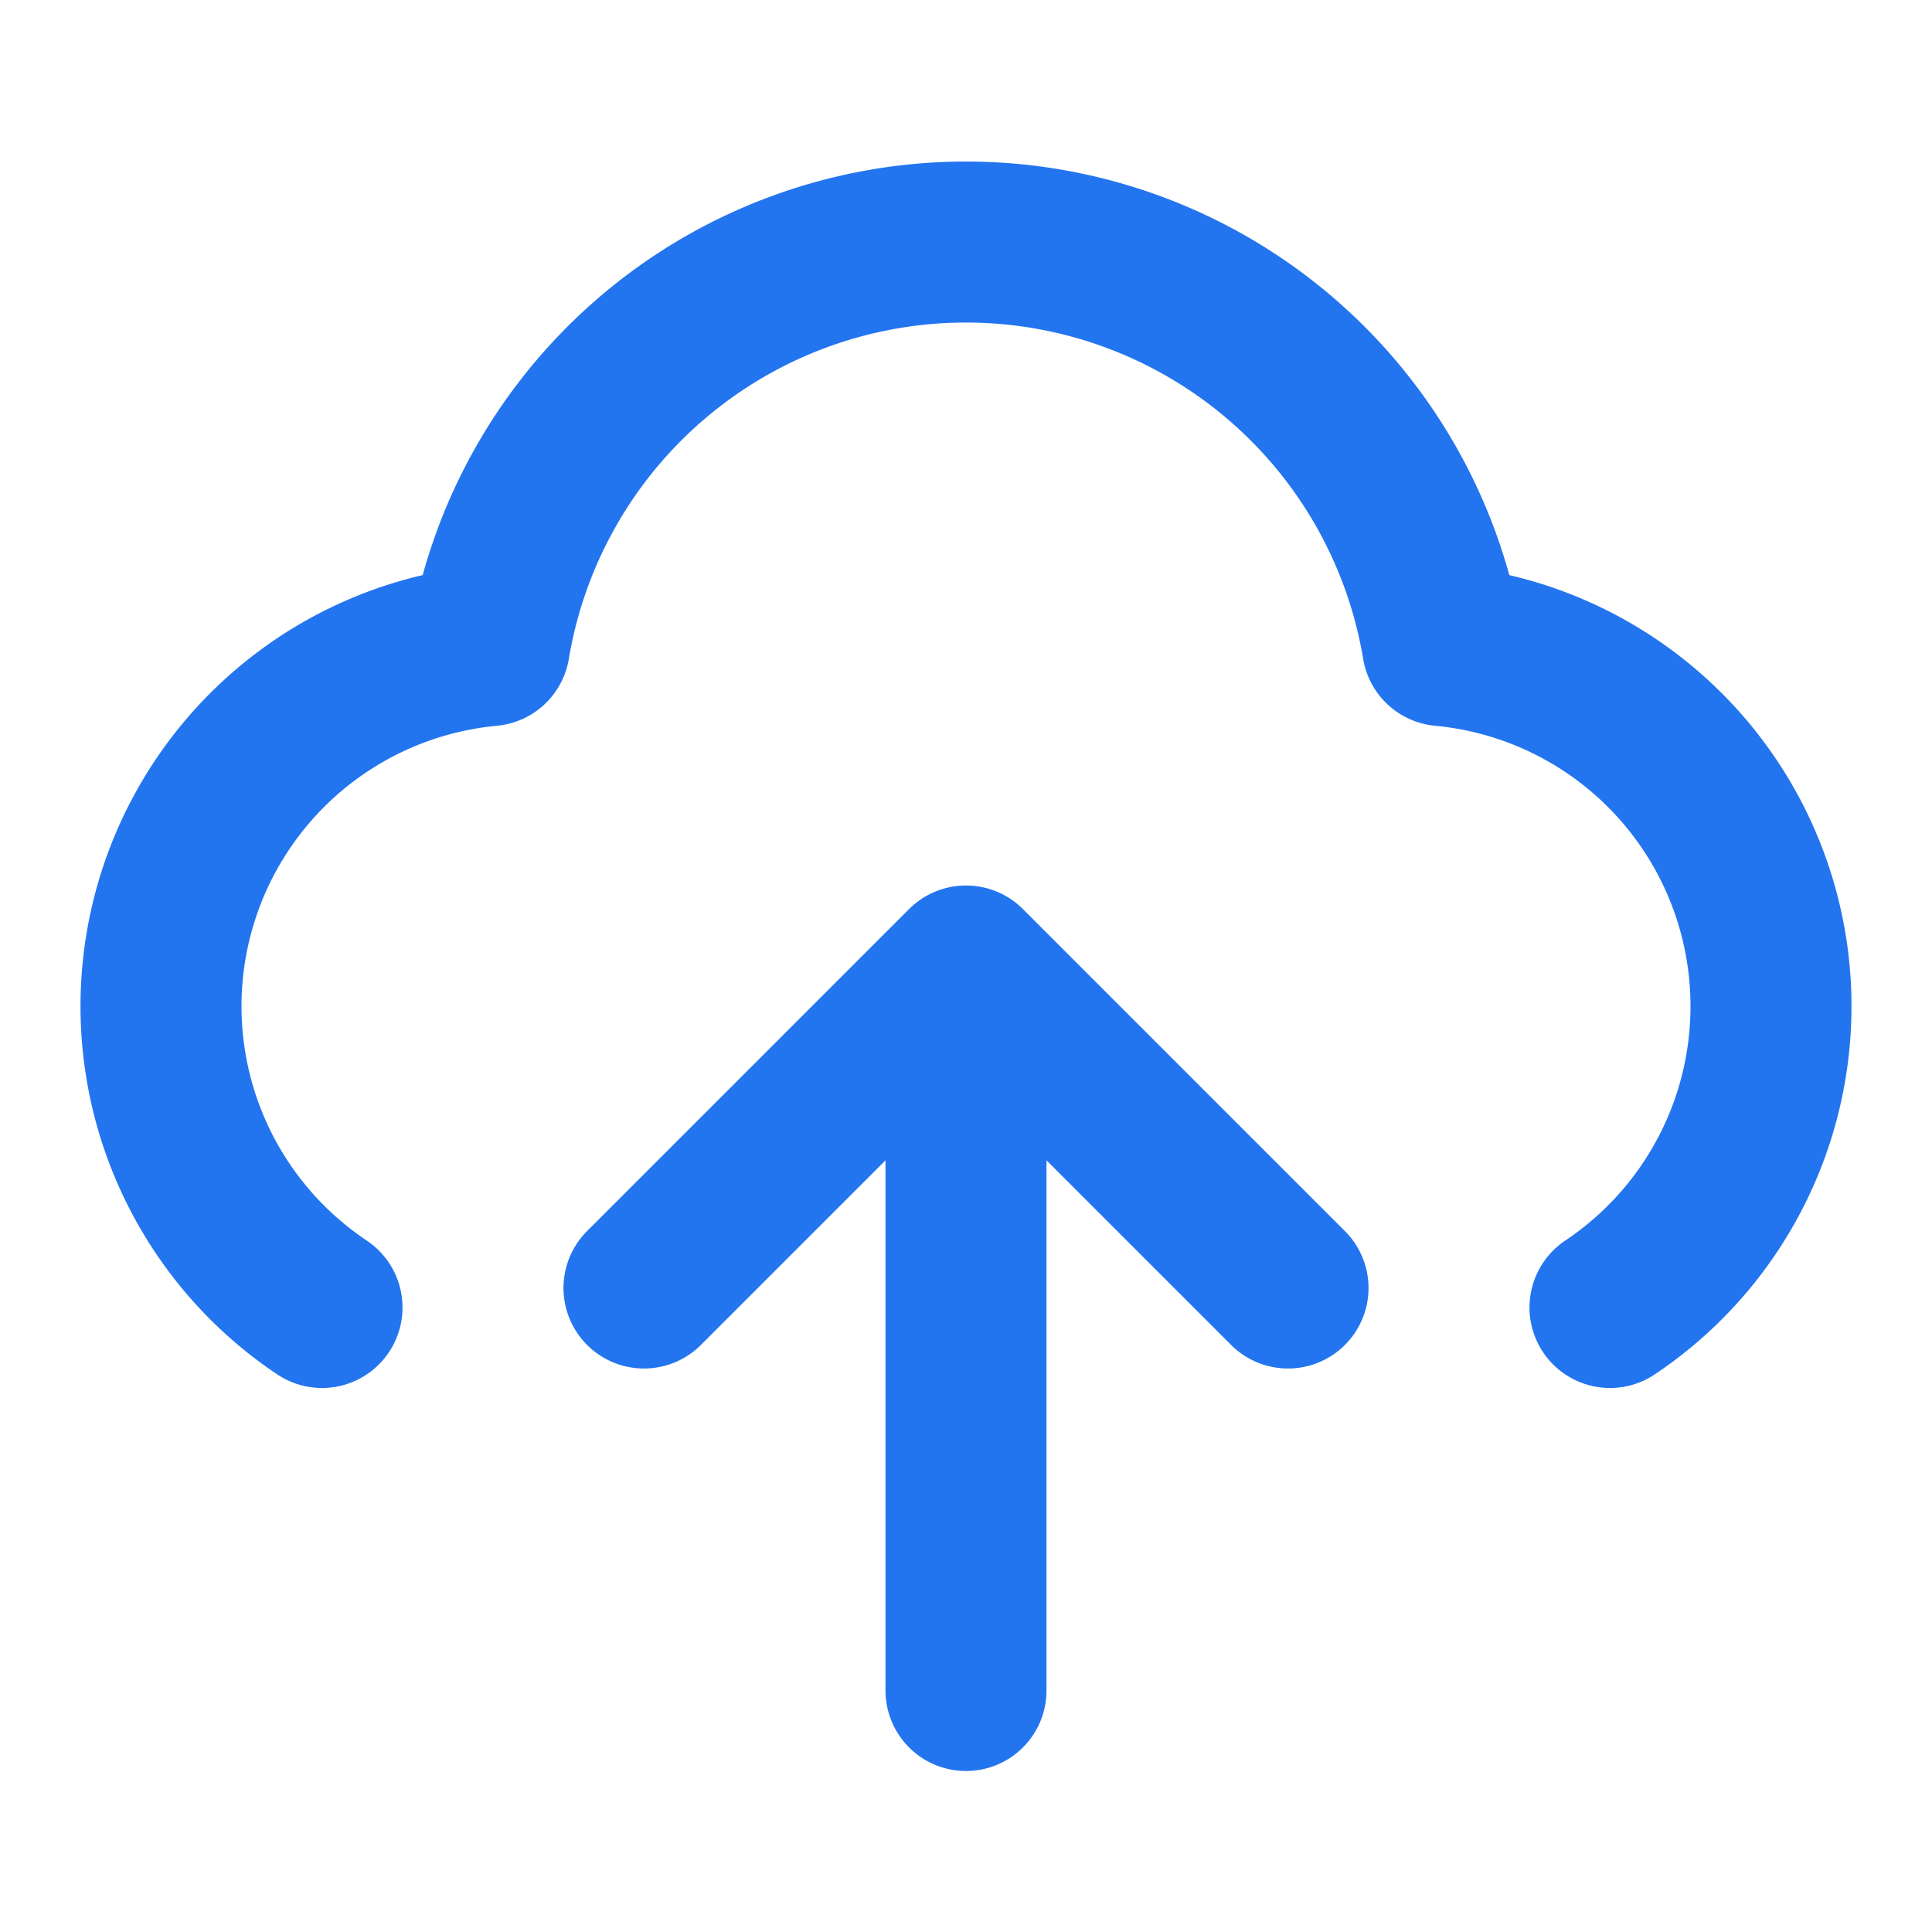 <svg width="24" height="24" fill="none" xmlns="http://www.w3.org/2000/svg"><path d="M4 16.242A4.5 4.5 0 0 1 6.08 8.02a6.002 6.002 0 0 1 11.84 0A4.5 4.5 0 0 1 20 16.242M8 16l4-4m0 0 4 4m-4-4v9" stroke="#2375EF" stroke-width="2" stroke-linecap="round" stroke-linejoin="round"/></svg>